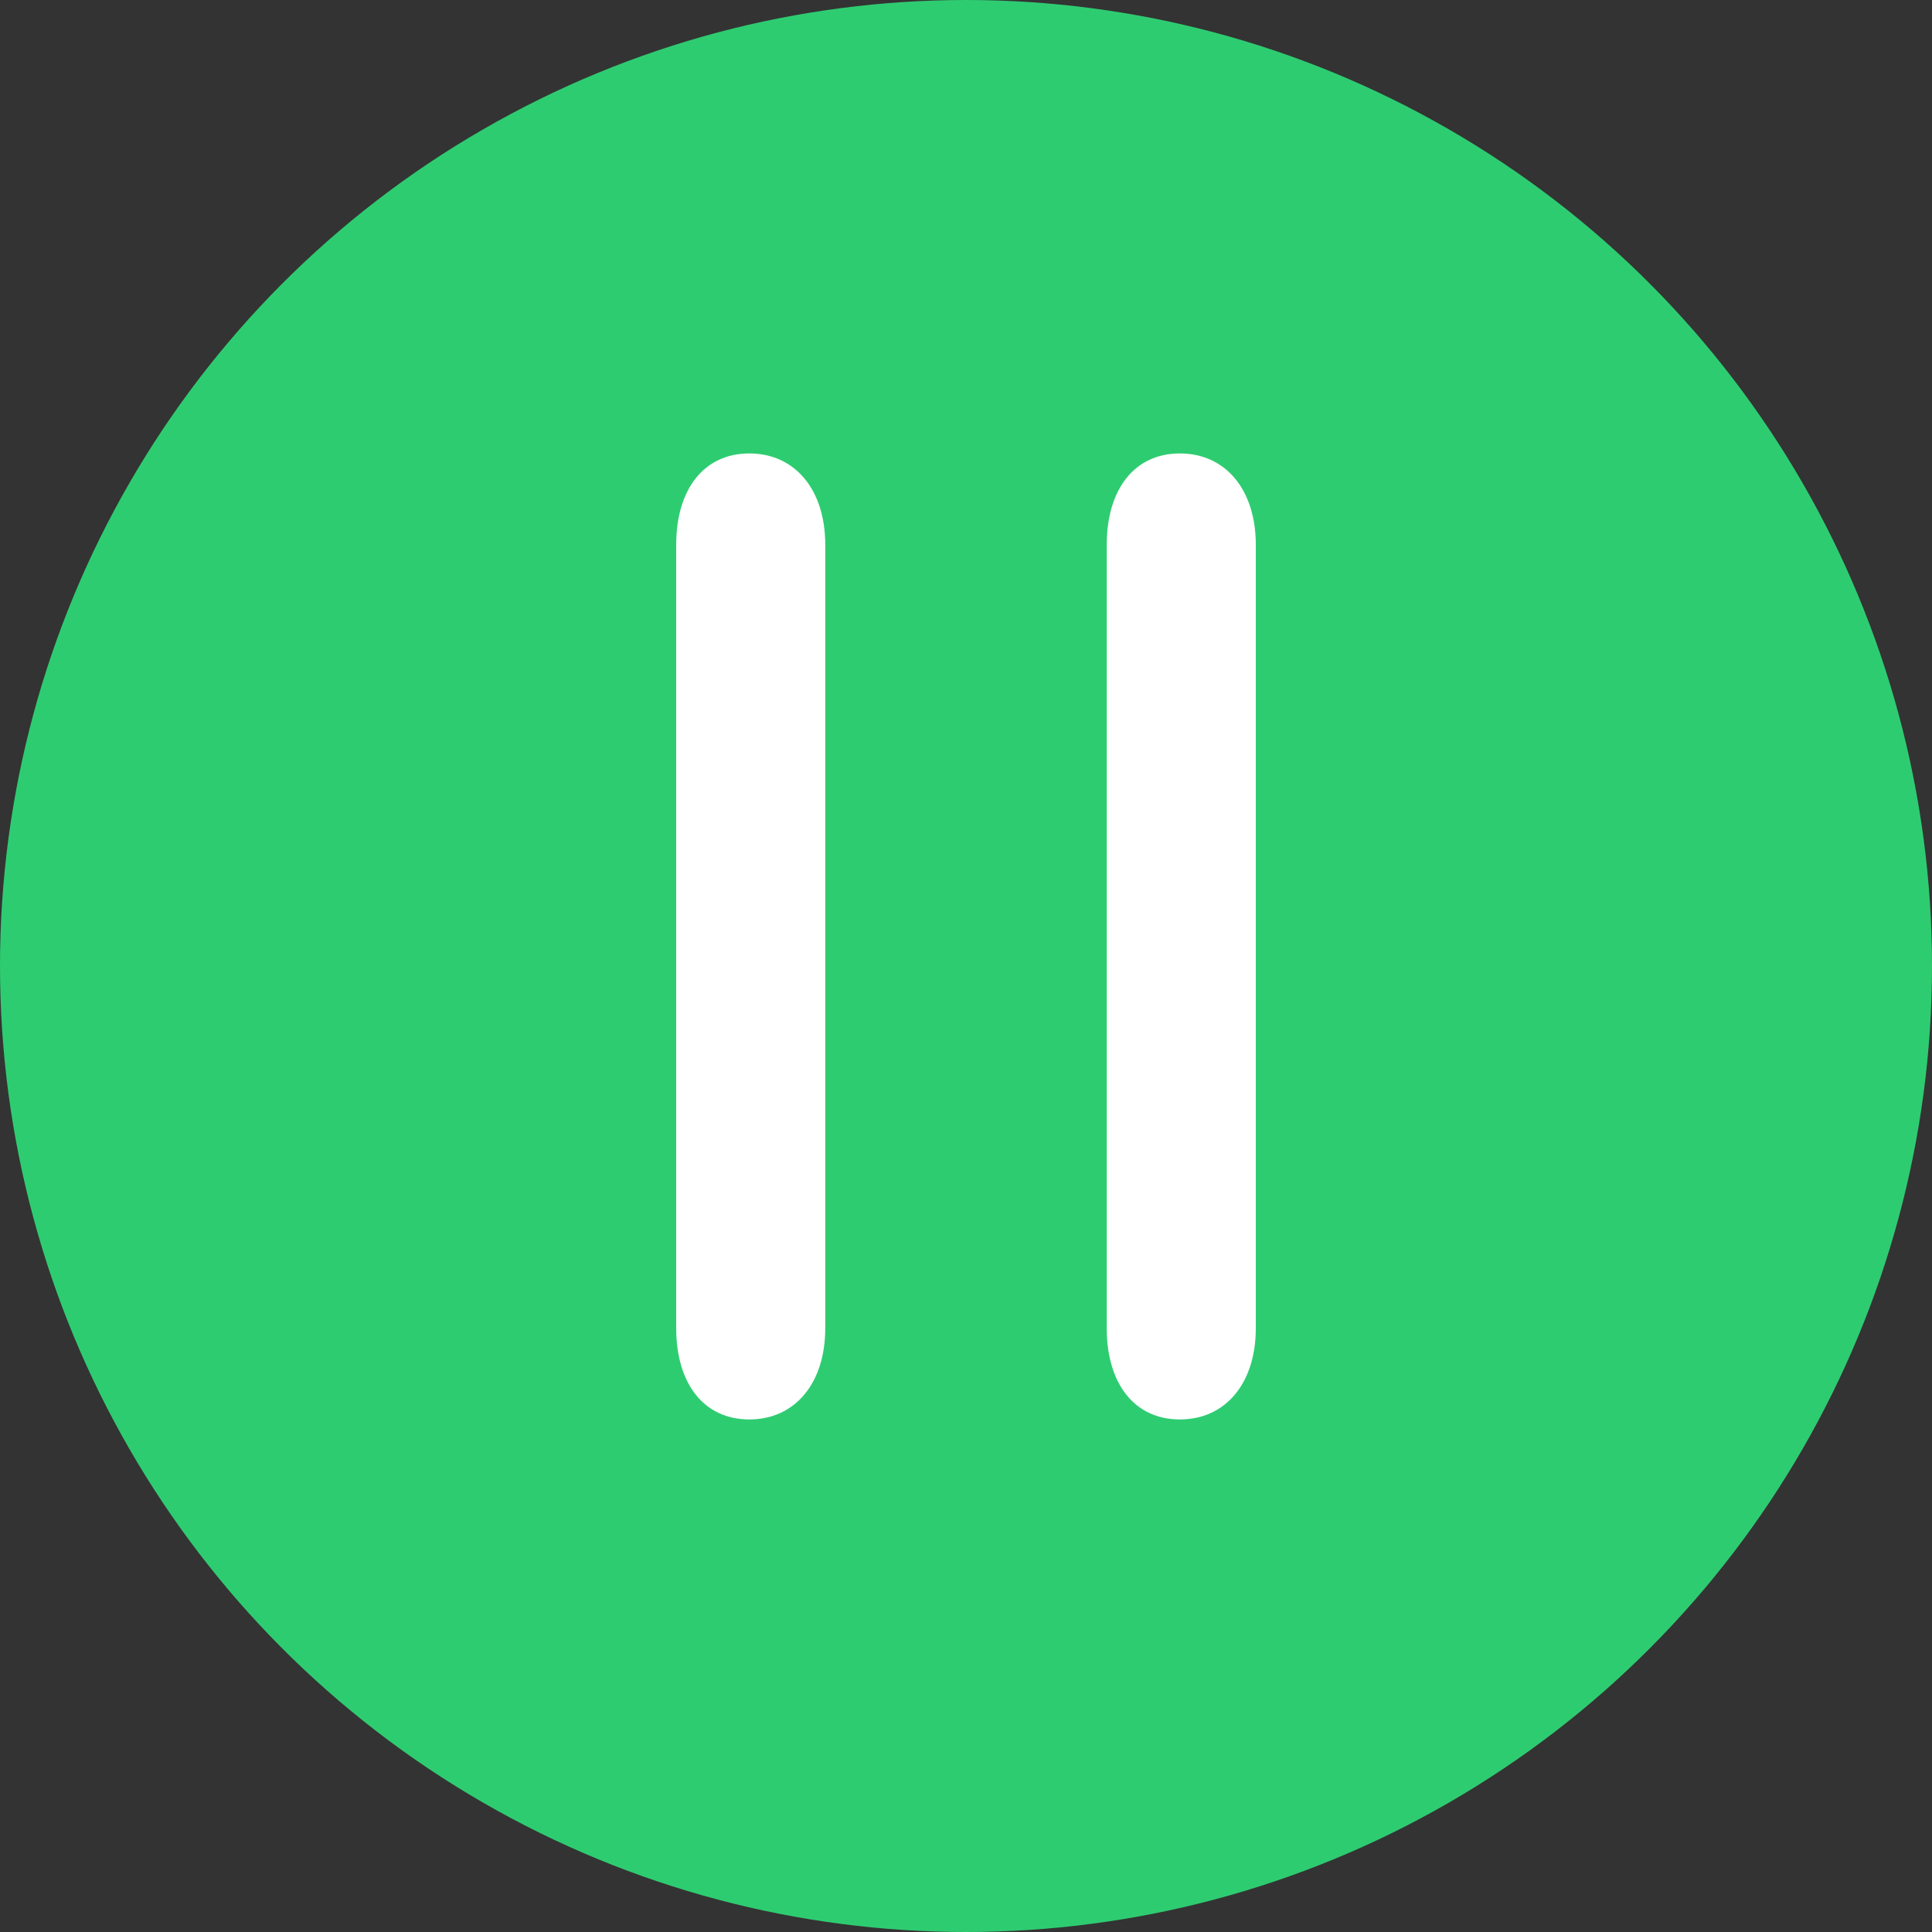 <svg width="20" height="20" viewBox="0 0 20 20" fill="none" xmlns="http://www.w3.org/2000/svg">
<rect x="0" y="0" width="20" height="20" fill="#333333" stroke="none"/>
<circle cx="10" cy="10" r="9.25" fill="#2ECC71" stroke="#2ECC71" stroke-width="1.5"/>
<path d="M8.543 13.749C8.543 14.323 8.227 14.694 7.757 14.694C7.286 14.694 7 14.323 7 13.749L7 5.64C7 5.066 7.286 4.694 7.757 4.694C8.227 4.694 8.543 5.066 8.543 5.64L8.543 13.749Z" fill="white"/>
<path d="M13 13.749C13 14.323 12.684 14.694 12.214 14.694C11.743 14.694 11.457 14.323 11.457 13.749L11.457 5.64C11.457 5.066 11.743 4.694 12.214 4.694C12.684 4.694 13 5.066 13 5.64L13 13.749Z" fill="white"/>
</svg>

